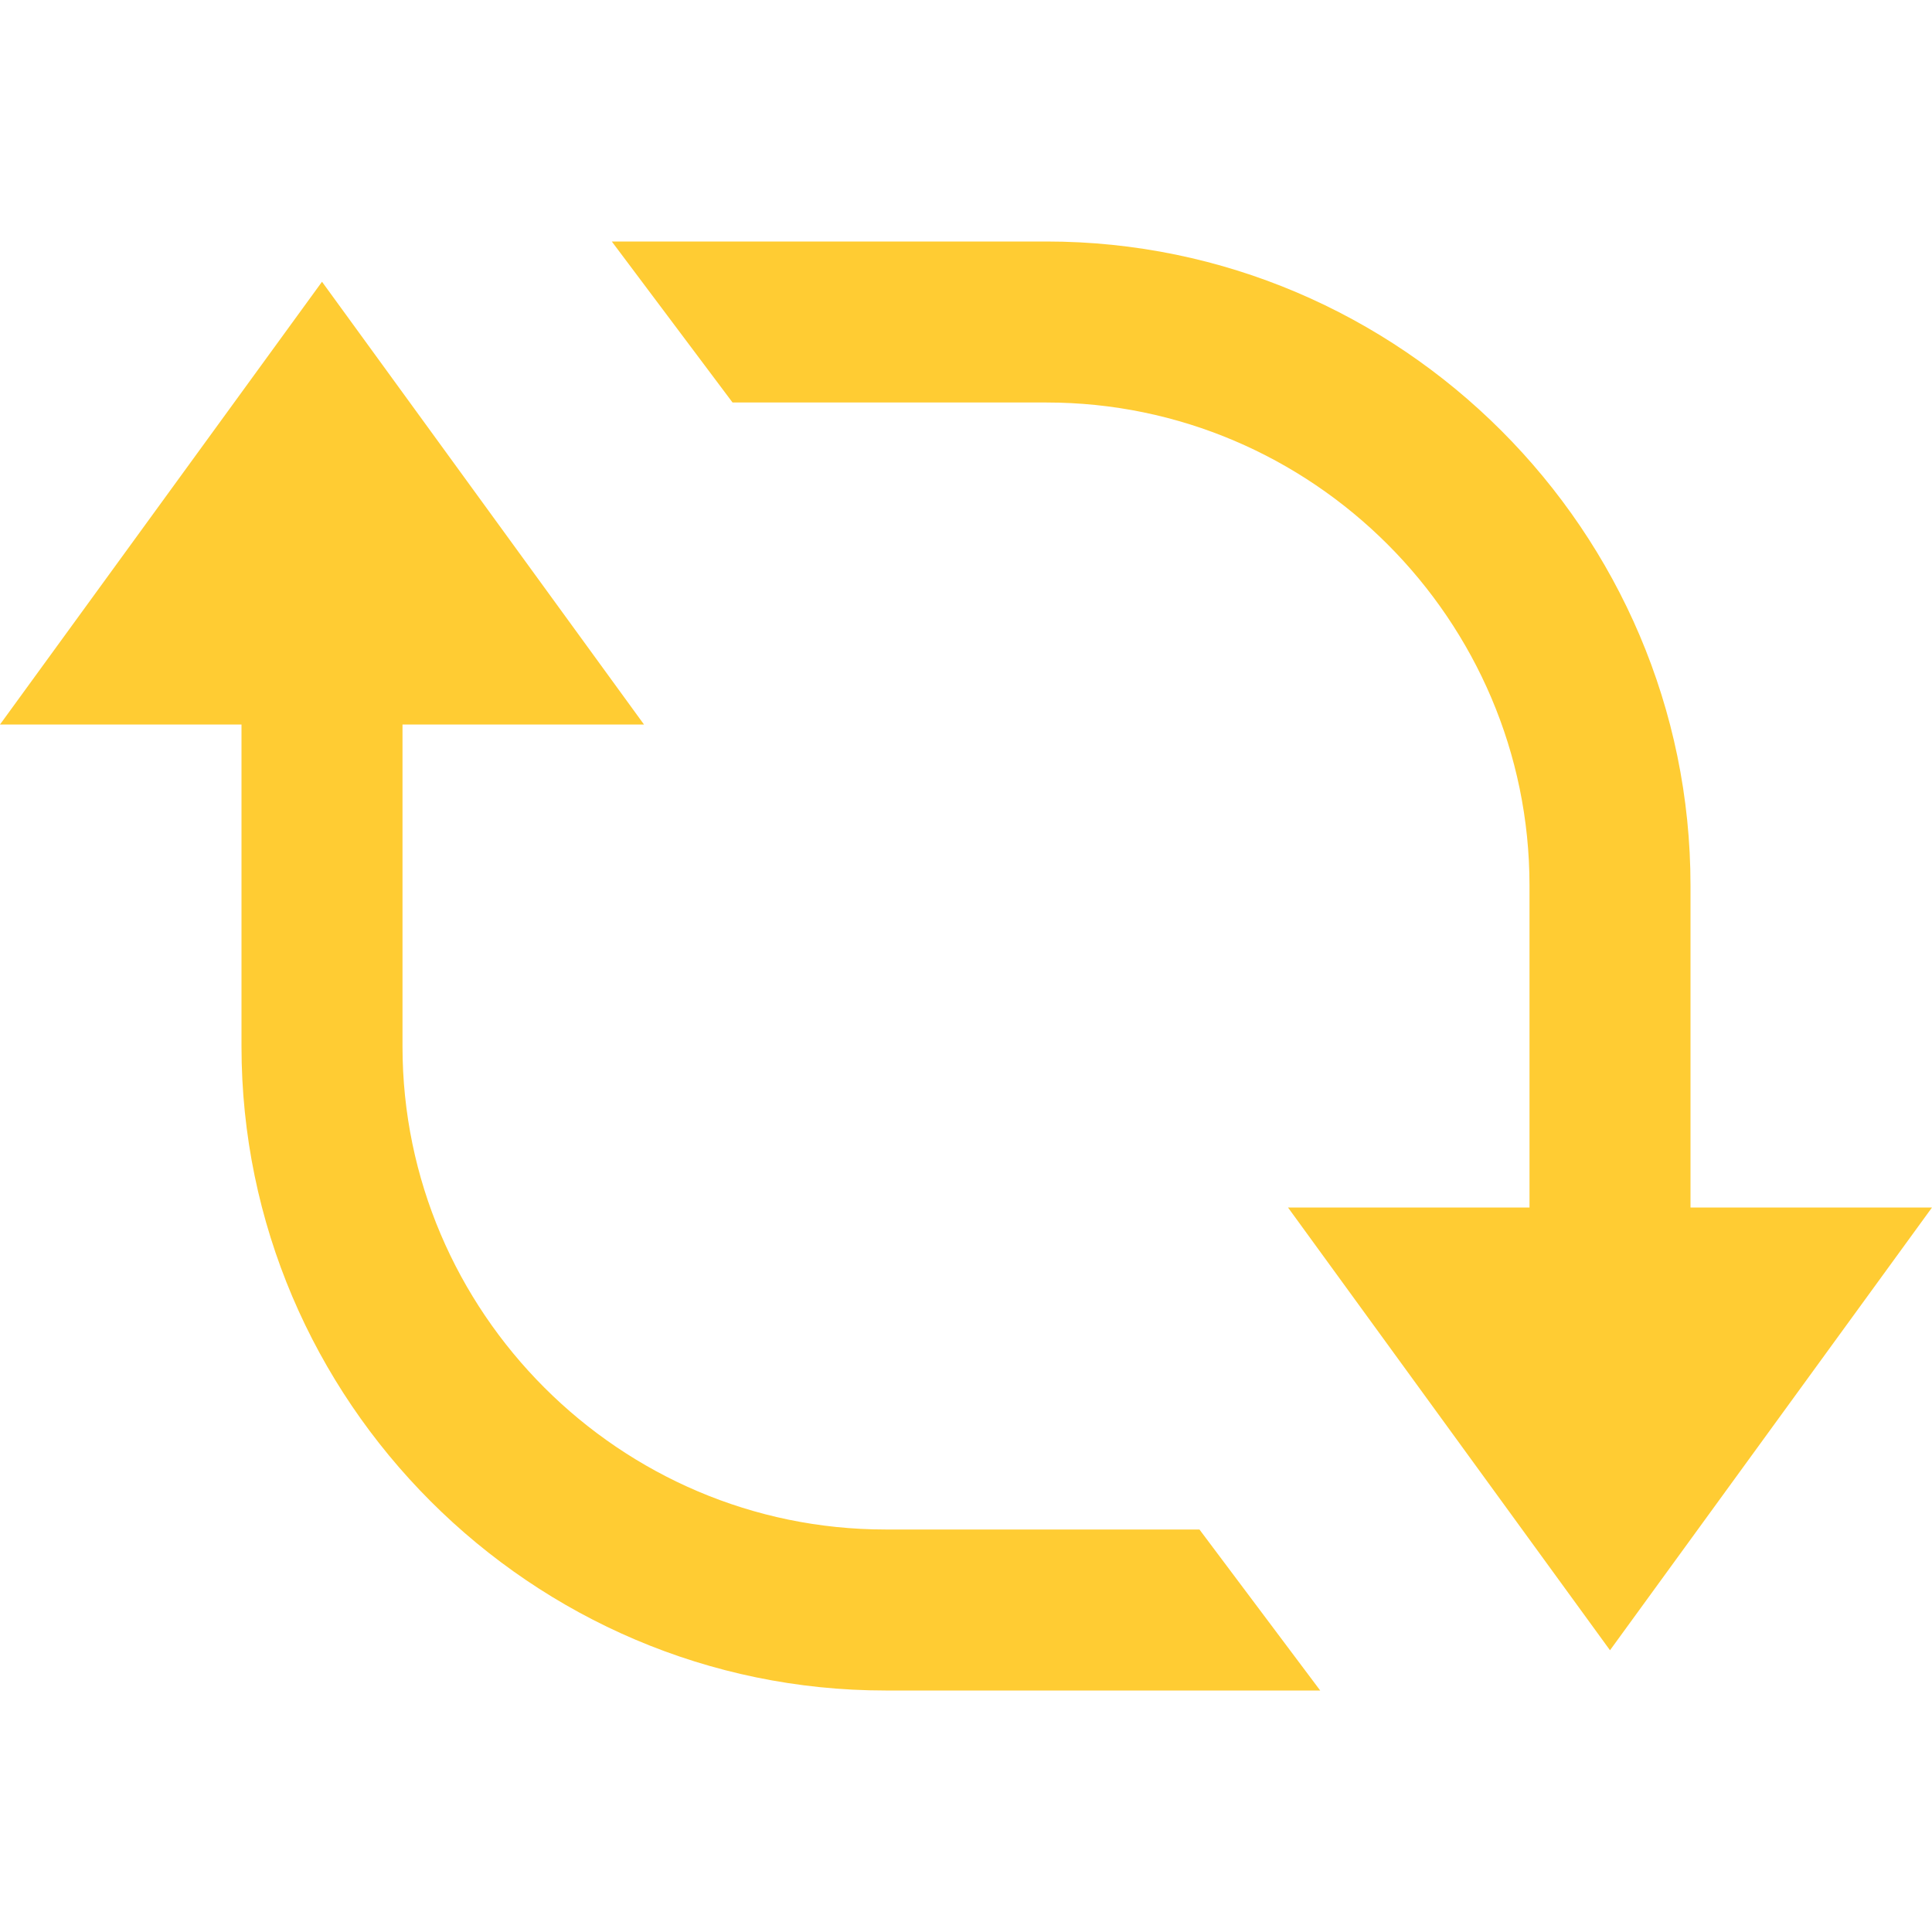<?xml version="1.0" encoding="utf-8"?>
<!-- Generator: Adobe Illustrator 22.0.0, SVG Export Plug-In . SVG Version: 6.00 Build 0)  -->
<svg version="1.1" id="Capa_1" xmlns="http://www.w3.org/2000/svg" xmlns:xlink="http://www.w3.org/1999/xlink" x="0px" y="0px"
	 viewBox="0 0 24 24" style="enable-background:new 0 0 24 24;" xml:space="preserve">
<style type="text/css">
	.st0{fill:#FFCC33;}
</style>
<path class="st0" d="M7.6,3l1.5,2H13c3.3,0,6,2.7,6,6v4h-3l4,5.5l4-5.5h-3v-4c0-4.4-3.6-8-8-8H7.6z M4,3.5L0,9h3v4c0,4.4,3.6,8,8,8
	h5.4l-1.5-2H11c-3.3,0-6-2.7-6-6V9h3L4,3.5z"/>
</svg>
